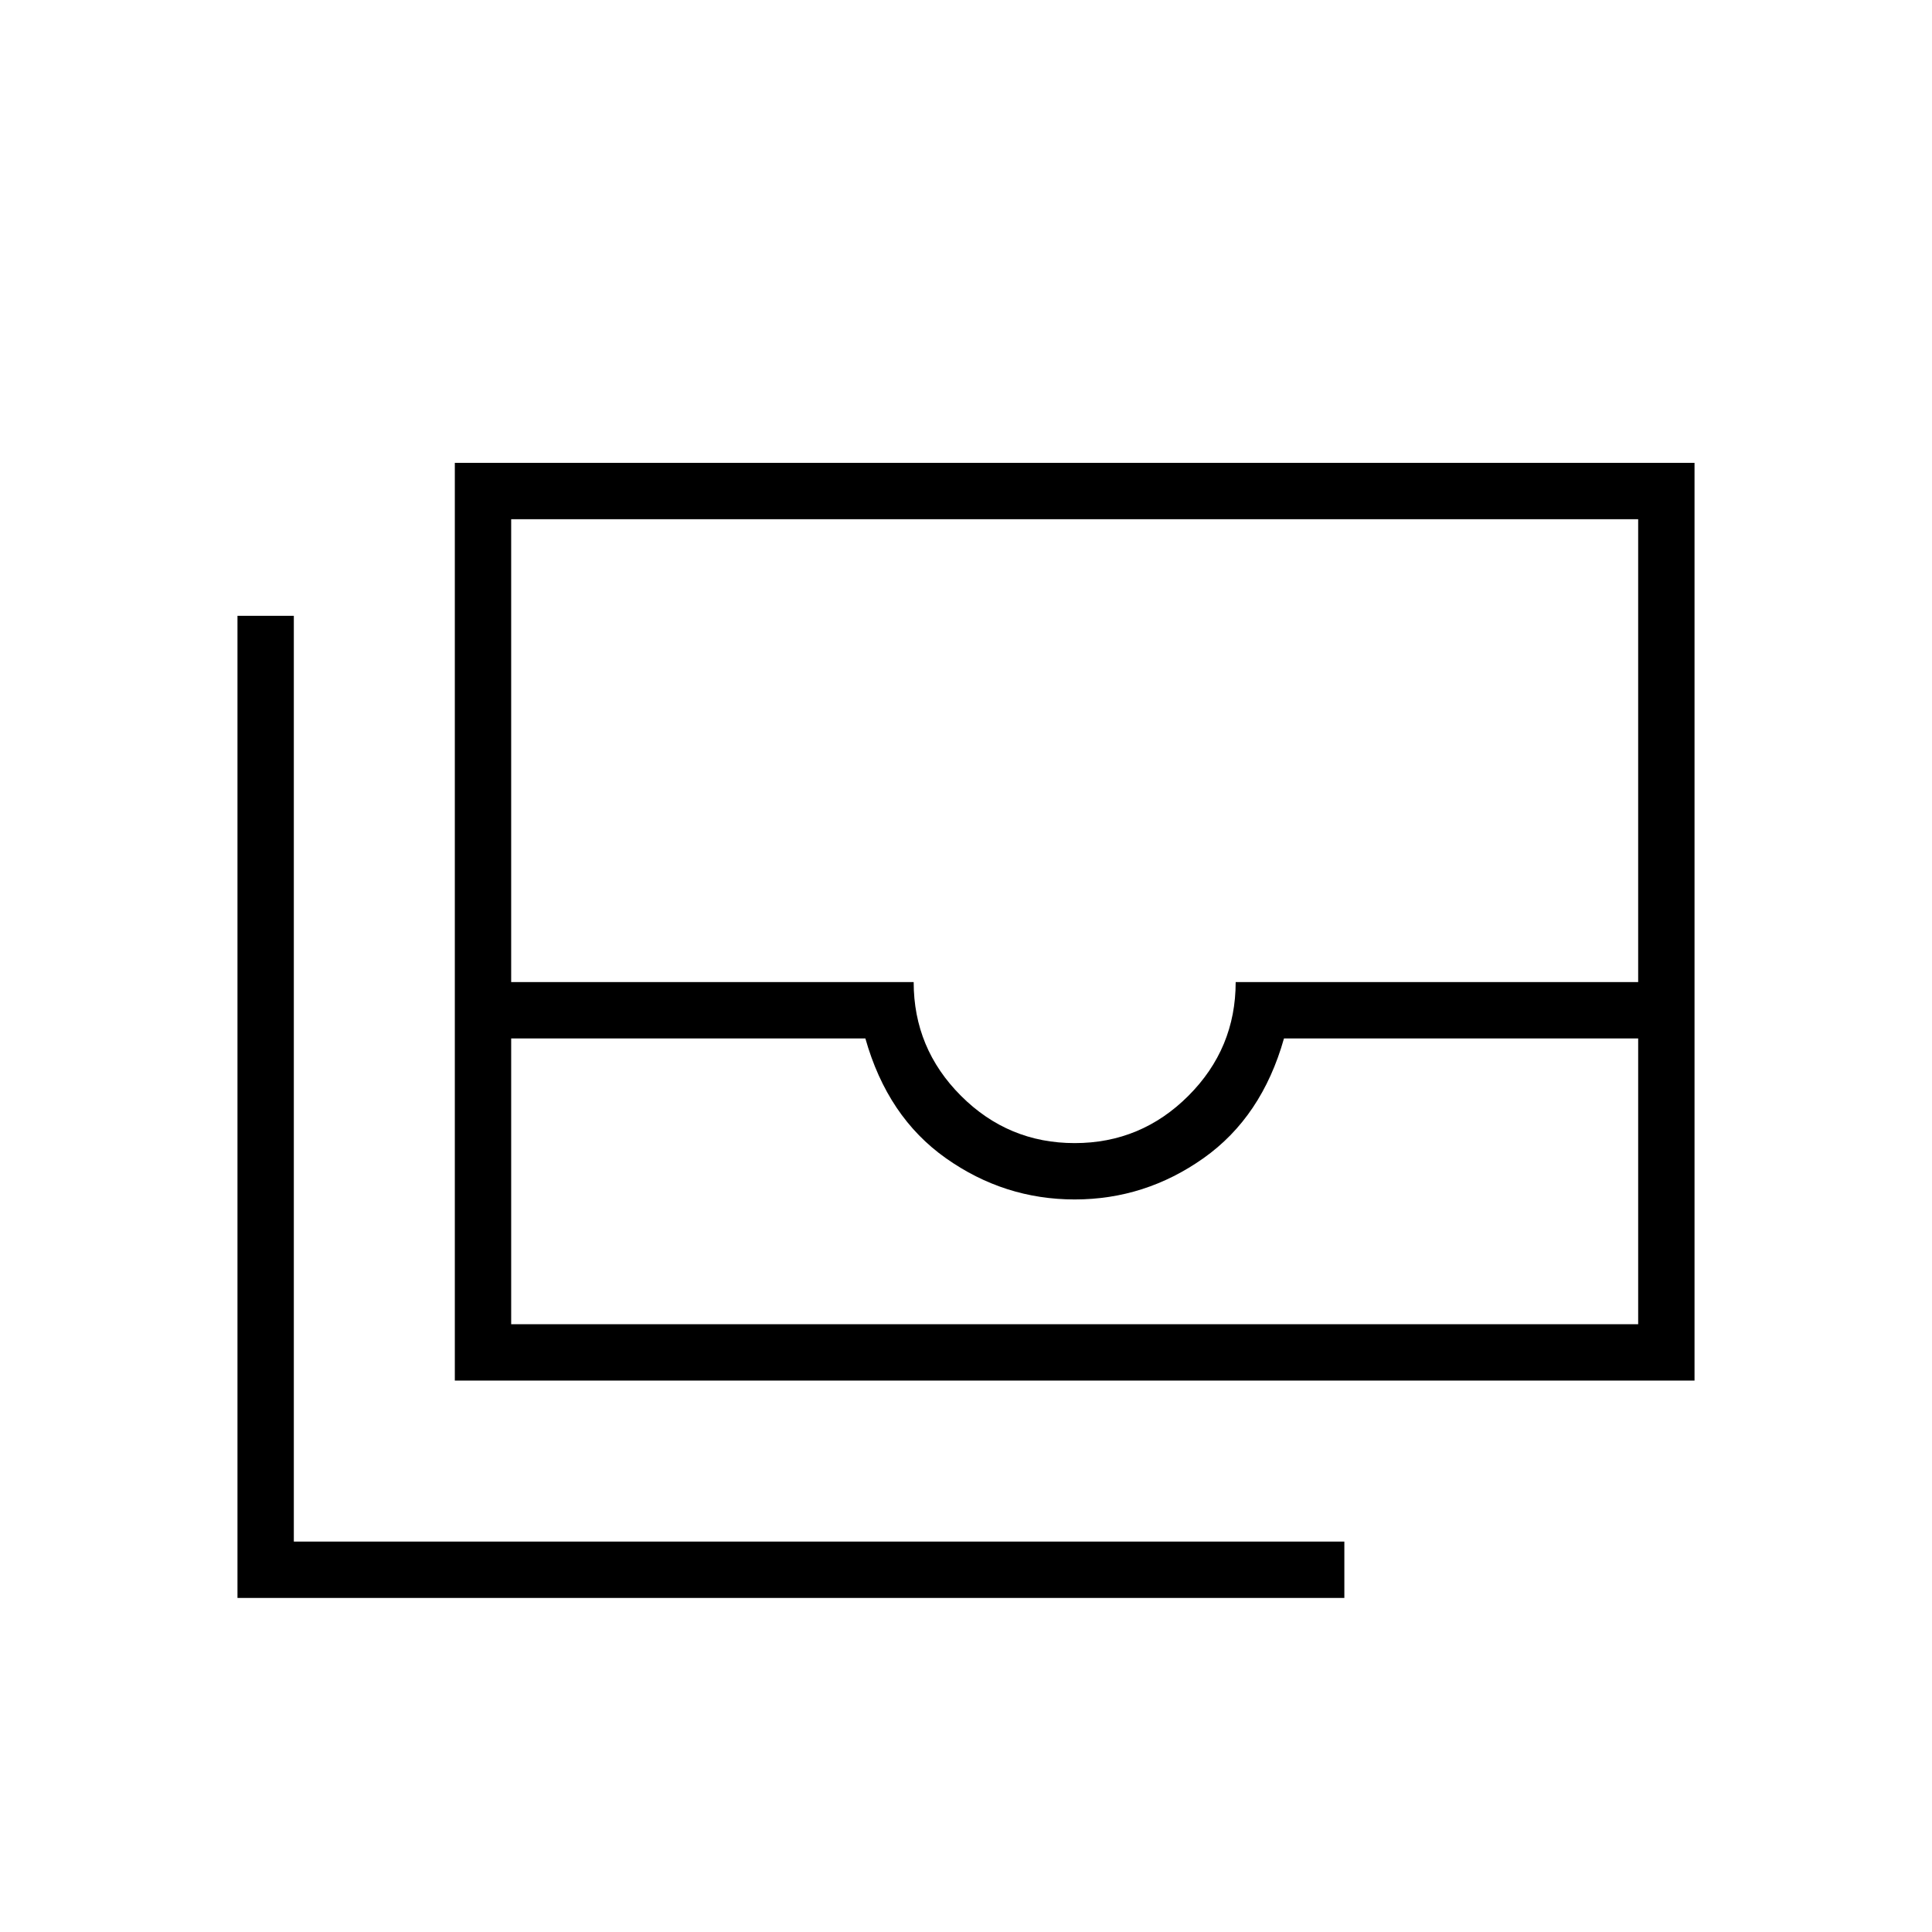 <svg xmlns="http://www.w3.org/2000/svg" height="24" viewBox="0 -960 960 960" width="24"><path d="M226-274v-456h616v456H226Zm28-170v142h560v-142H638q-11 39-40 59.5T534-364q-35 0-64-20.5T430-444H254Zm280 52q33 0 56.5-23.5T614-472h200v-230H254v230h200q0 33 23.5 56.5T534-392Zm134 226H118v-488h28v460h522v28ZM254-302h560-560Z"/></svg>